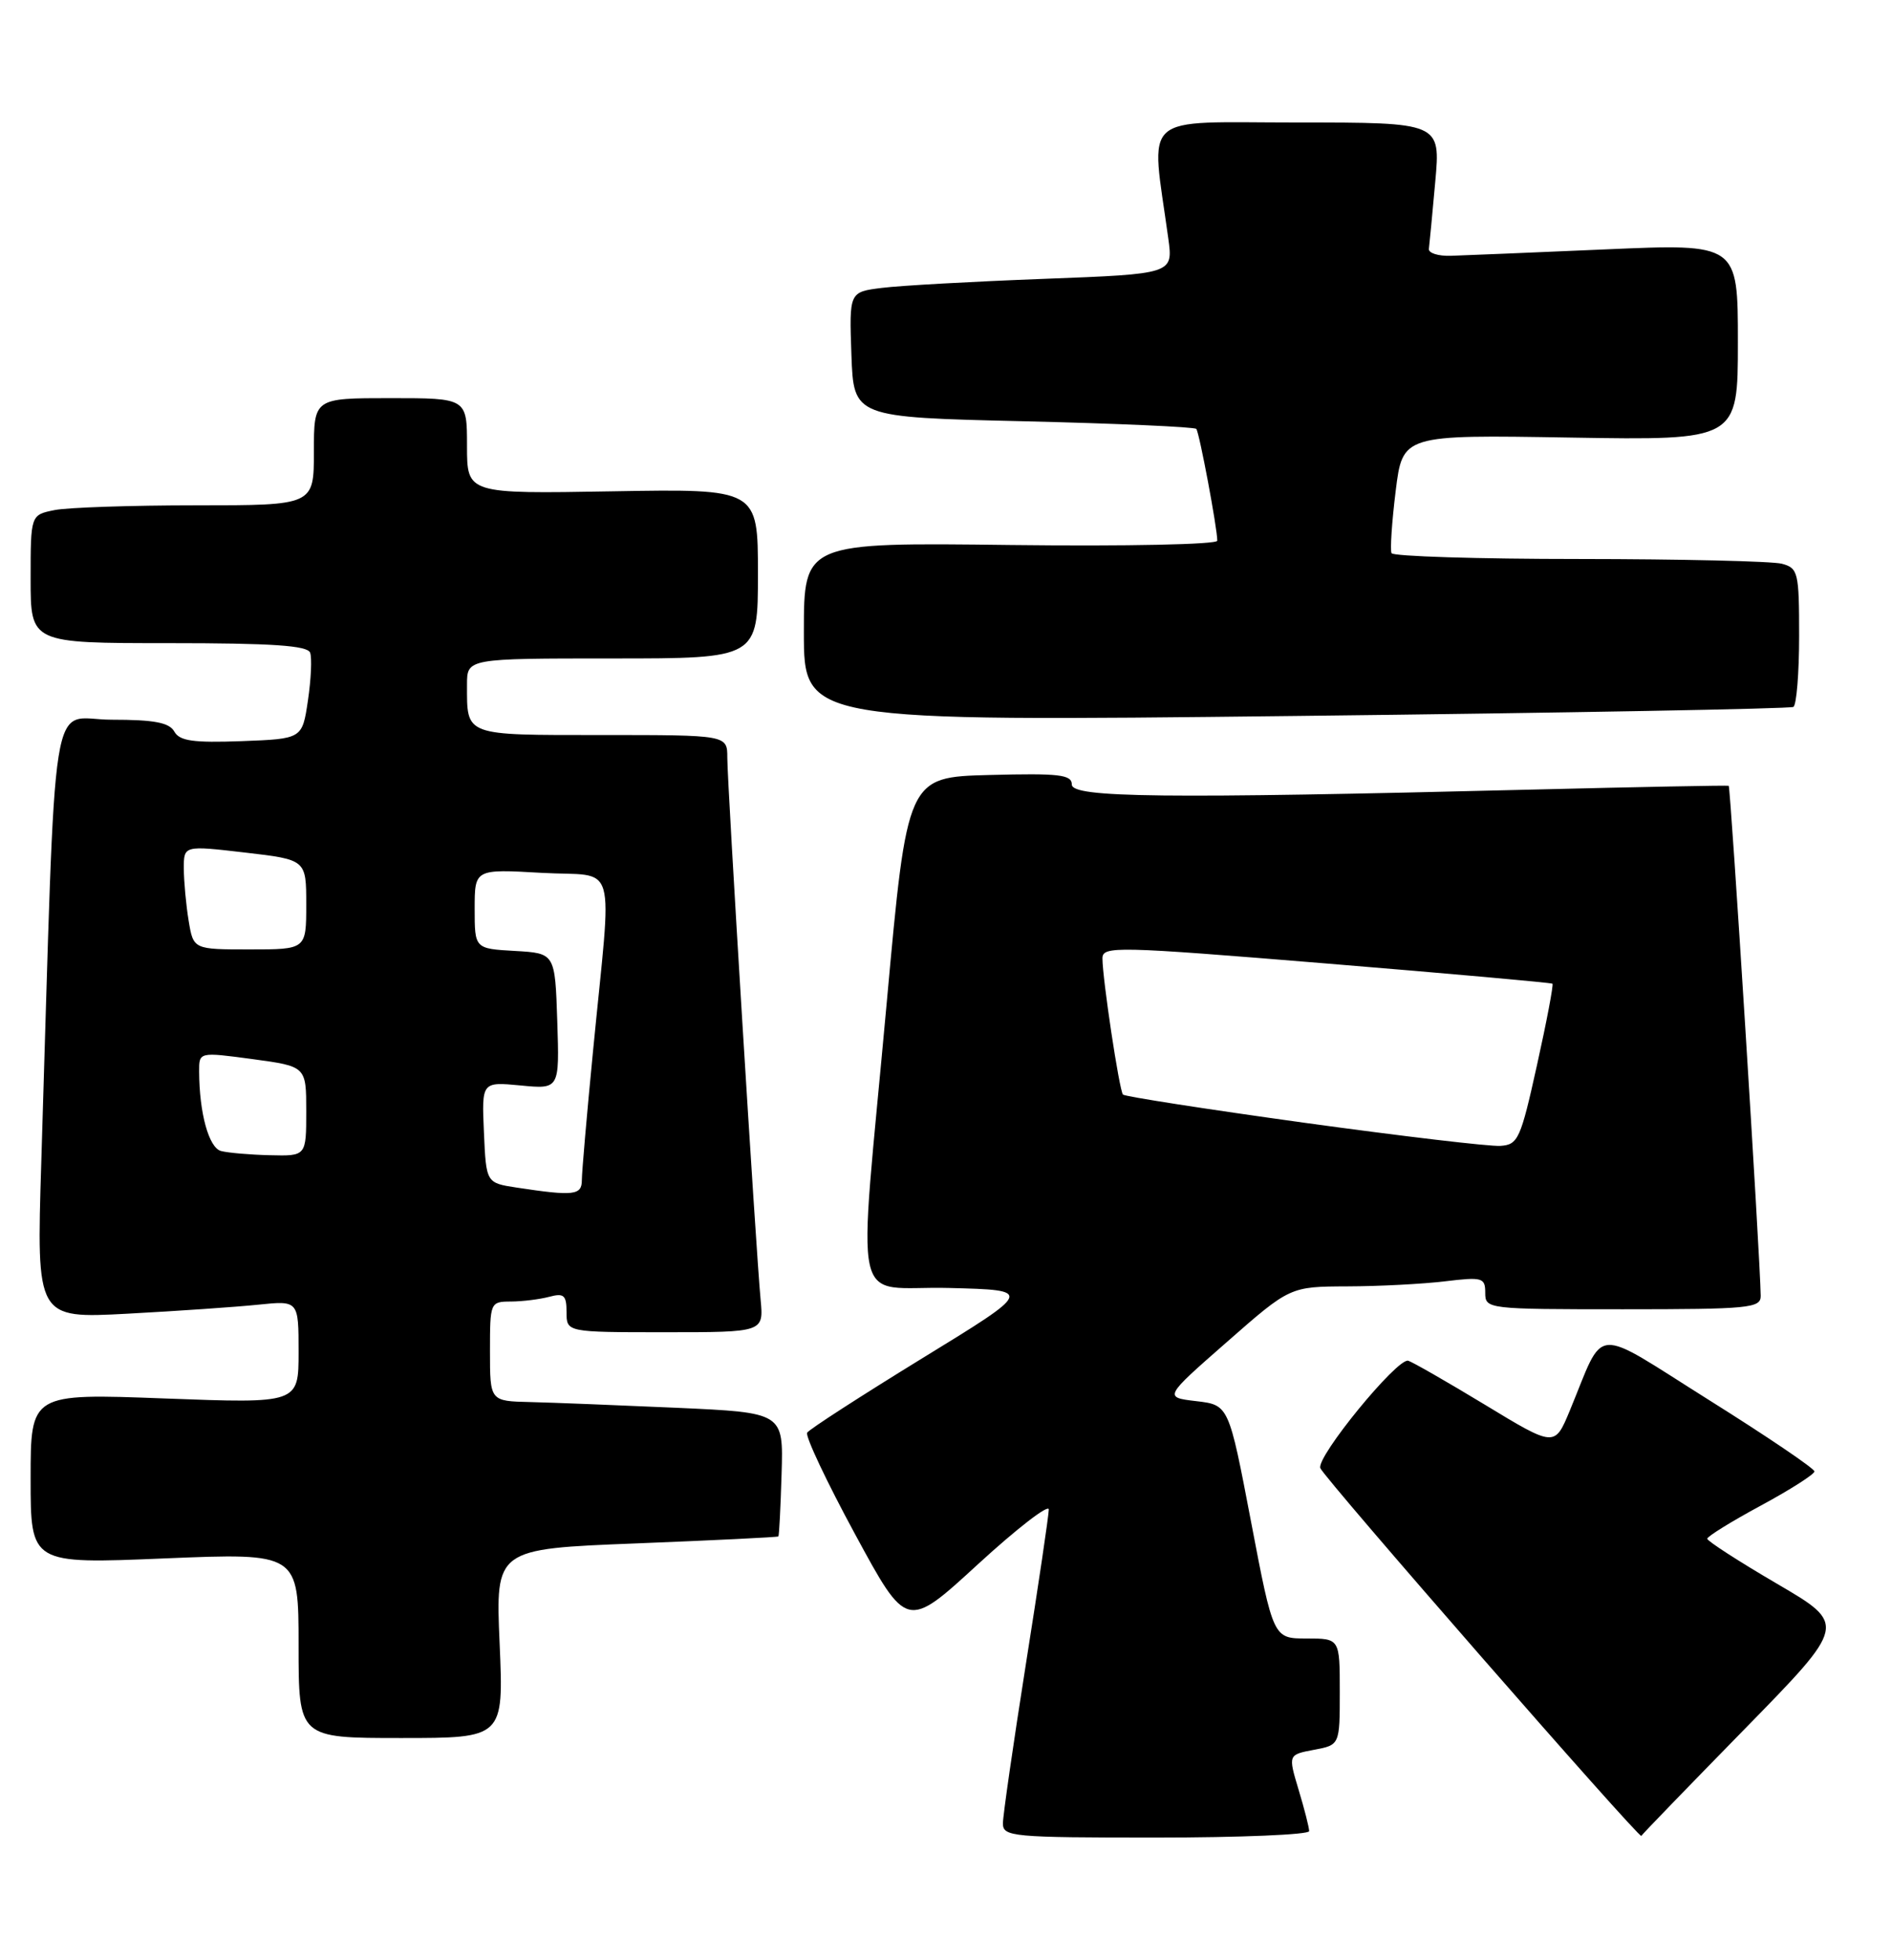 <?xml version="1.0" encoding="UTF-8" standalone="no"?>
<!DOCTYPE svg PUBLIC "-//W3C//DTD SVG 1.1//EN" "http://www.w3.org/Graphics/SVG/1.1/DTD/svg11.dtd" >
<svg xmlns="http://www.w3.org/2000/svg" xmlns:xlink="http://www.w3.org/1999/xlink" version="1.1" viewBox="0 0 247 256">
 <g >
 <path fill="currentColor"
d=" M 171.00 239.16 C 171.00 238.70 170.38 236.26 169.62 233.75 C 168.25 229.18 168.25 229.18 171.62 228.54 C 175.00 227.91 175.00 227.91 175.00 220.95 C 175.00 214.00 175.00 214.00 170.66 214.00 C 166.32 214.00 166.32 214.00 163.41 198.75 C 160.50 183.50 160.50 183.50 156.25 183.00 C 152.01 182.50 152.01 182.50 160.26 175.27 C 168.50 168.04 168.50 168.04 176.00 168.01 C 180.12 168.00 185.86 167.70 188.75 167.35 C 193.64 166.76 194.00 166.87 194.00 168.86 C 194.00 170.97 194.28 171.00 212.00 171.00 C 228.48 171.00 230.00 170.85 229.98 169.25 C 229.93 164.43 226.05 102.74 225.80 102.63 C 225.63 102.56 214.03 102.78 200.00 103.13 C 151.89 104.33 140.00 104.19 140.00 102.47 C 140.00 101.17 138.37 100.98 129.25 101.22 C 118.50 101.50 118.50 101.50 115.82 131.00 C 112.03 172.74 110.96 167.88 123.99 168.22 C 134.99 168.50 134.99 168.50 120.45 177.41 C 112.46 182.32 105.70 186.68 105.43 187.12 C 105.16 187.56 107.97 193.52 111.69 200.38 C 118.44 212.84 118.44 212.84 127.72 204.32 C 132.82 199.64 137.00 196.41 136.99 197.15 C 136.99 197.89 135.64 207.00 133.99 217.40 C 132.35 227.79 131.00 237.13 131.00 238.15 C 131.00 239.89 132.21 240.00 151.00 240.00 C 162.00 240.00 171.00 239.62 171.00 239.16 Z  M 227.87 225.84 C 241.23 212.18 241.23 212.18 232.11 206.85 C 227.10 203.92 223.00 201.27 223.00 200.97 C 223.00 200.67 226.15 198.72 230.00 196.64 C 233.85 194.56 237.00 192.55 237.00 192.18 C 237.00 191.80 230.81 187.61 223.25 182.87 C 207.71 173.11 209.72 172.96 205.04 184.25 C 203.07 189.00 203.07 189.00 193.96 183.47 C 188.94 180.43 184.43 177.85 183.93 177.72 C 182.48 177.37 171.90 190.30 172.46 191.75 C 172.96 193.06 214.19 240.28 214.39 239.78 C 214.45 239.62 220.52 233.35 227.87 225.84 Z  M 65.26 214.65 C 64.72 202.30 64.72 202.30 83.10 201.58 C 93.21 201.18 101.57 200.77 101.67 200.67 C 101.77 200.56 101.96 196.88 102.09 192.49 C 102.33 184.50 102.33 184.50 88.41 183.87 C 80.76 183.53 72.14 183.19 69.25 183.12 C 64.00 183.00 64.00 183.00 64.00 176.50 C 64.00 170.08 64.03 170.00 66.75 169.99 C 68.26 169.98 70.51 169.70 71.75 169.37 C 73.66 168.86 74.00 169.16 74.00 171.38 C 74.00 174.00 74.00 174.00 86.88 174.00 C 99.75 174.00 99.75 174.00 99.35 169.75 C 98.75 163.48 95.00 102.42 95.00 98.96 C 95.00 96.00 95.00 96.00 78.61 96.00 C 60.52 96.00 61.00 96.18 61.00 89.42 C 61.00 86.00 61.00 86.00 80.00 86.00 C 99.00 86.00 99.00 86.00 99.00 74.92 C 99.00 63.84 99.00 63.84 80.00 64.17 C 61.00 64.50 61.00 64.50 61.00 58.25 C 61.00 52.00 61.00 52.00 51.00 52.00 C 41.00 52.00 41.00 52.00 41.00 59.00 C 41.00 66.00 41.00 66.00 25.63 66.00 C 17.17 66.00 8.84 66.28 7.13 66.62 C 4.00 67.25 4.00 67.25 4.00 75.62 C 4.00 84.00 4.00 84.00 22.03 84.00 C 35.55 84.00 40.18 84.31 40.51 85.25 C 40.76 85.94 40.63 88.75 40.22 91.50 C 39.48 96.50 39.48 96.50 31.56 96.80 C 25.23 97.03 23.46 96.78 22.77 95.55 C 22.11 94.37 20.14 94.00 14.57 94.00 C 6.36 94.00 7.38 87.60 5.39 151.86 C 4.76 172.21 4.76 172.21 16.63 171.58 C 23.16 171.23 30.86 170.70 33.75 170.40 C 39.00 169.86 39.00 169.86 39.00 176.59 C 39.00 183.31 39.00 183.31 21.50 182.65 C 4.00 181.99 4.00 181.99 4.00 193.13 C 4.00 204.27 4.00 204.27 21.50 203.54 C 39.00 202.82 39.00 202.82 39.00 214.91 C 39.00 227.00 39.00 227.00 52.39 227.00 C 65.79 227.00 65.79 227.00 65.26 214.65 Z  M 234.25 92.33 C 234.66 92.08 235.00 87.91 235.00 83.06 C 235.00 74.75 234.87 74.20 232.75 73.63 C 231.51 73.30 219.61 73.02 206.31 73.01 C 193.00 73.01 181.95 72.66 181.76 72.25 C 181.56 71.84 181.80 68.19 182.30 64.14 C 183.21 56.78 183.21 56.78 205.11 57.15 C 227.00 57.51 227.00 57.51 227.00 44.67 C 227.00 31.82 227.00 31.82 209.75 32.57 C 200.26 32.98 191.15 33.36 189.50 33.41 C 187.85 33.46 186.56 33.05 186.64 32.50 C 186.71 31.95 187.09 28.01 187.47 23.75 C 188.17 16.00 188.17 16.00 169.45 16.00 C 148.61 16.00 150.31 14.47 152.60 31.14 C 153.24 35.78 153.24 35.78 136.37 36.42 C 127.09 36.77 117.57 37.30 115.21 37.60 C 110.92 38.13 110.92 38.13 111.21 46.32 C 111.50 54.50 111.50 54.50 133.69 55.02 C 145.89 55.31 156.05 55.76 156.26 56.02 C 156.66 56.51 159.00 68.98 159.00 70.62 C 159.00 71.11 147.23 71.36 132.00 71.18 C 105.00 70.85 105.00 70.85 105.00 82.55 C 105.00 94.24 105.00 94.24 169.25 93.51 C 204.59 93.11 233.84 92.57 234.25 92.33 Z  M 170.29 146.63 C 157.53 144.86 146.90 143.21 146.68 142.96 C 146.20 142.43 144.00 127.79 144.00 125.18 C 144.00 123.54 145.71 123.58 173.25 125.84 C 189.34 127.16 202.63 128.35 202.78 128.48 C 202.93 128.62 202.03 133.40 200.76 139.11 C 198.62 148.78 198.29 149.51 195.98 149.66 C 194.62 149.76 183.06 148.39 170.29 146.63 Z  M 67.50 155.11 C 63.50 154.50 63.50 154.50 63.21 147.89 C 62.92 141.29 62.92 141.29 68.00 141.77 C 73.08 142.26 73.08 142.26 72.79 133.38 C 72.50 124.50 72.50 124.50 67.25 124.20 C 62.00 123.90 62.00 123.90 62.00 118.70 C 62.00 113.50 62.00 113.50 70.75 114.00 C 80.84 114.58 79.96 111.51 77.45 137.39 C 76.65 145.58 76.00 153.12 76.00 154.14 C 76.00 156.12 74.95 156.24 67.50 155.11 Z  M 28.87 150.33 C 27.28 149.91 26.03 145.39 26.01 139.94 C 26.00 137.39 26.00 137.39 33.00 138.33 C 40.00 139.28 40.00 139.28 40.00 145.14 C 40.00 151.00 40.00 151.00 35.25 150.88 C 32.64 150.82 29.77 150.57 28.87 150.33 Z  M 24.64 120.25 C 24.30 118.19 24.02 115.13 24.01 113.46 C 24.00 110.42 24.00 110.42 32.00 111.35 C 40.00 112.28 40.00 112.28 40.00 118.14 C 40.00 124.00 40.00 124.00 32.63 124.00 C 25.26 124.00 25.26 124.00 24.64 120.25 Z "/>
</g>
</svg>